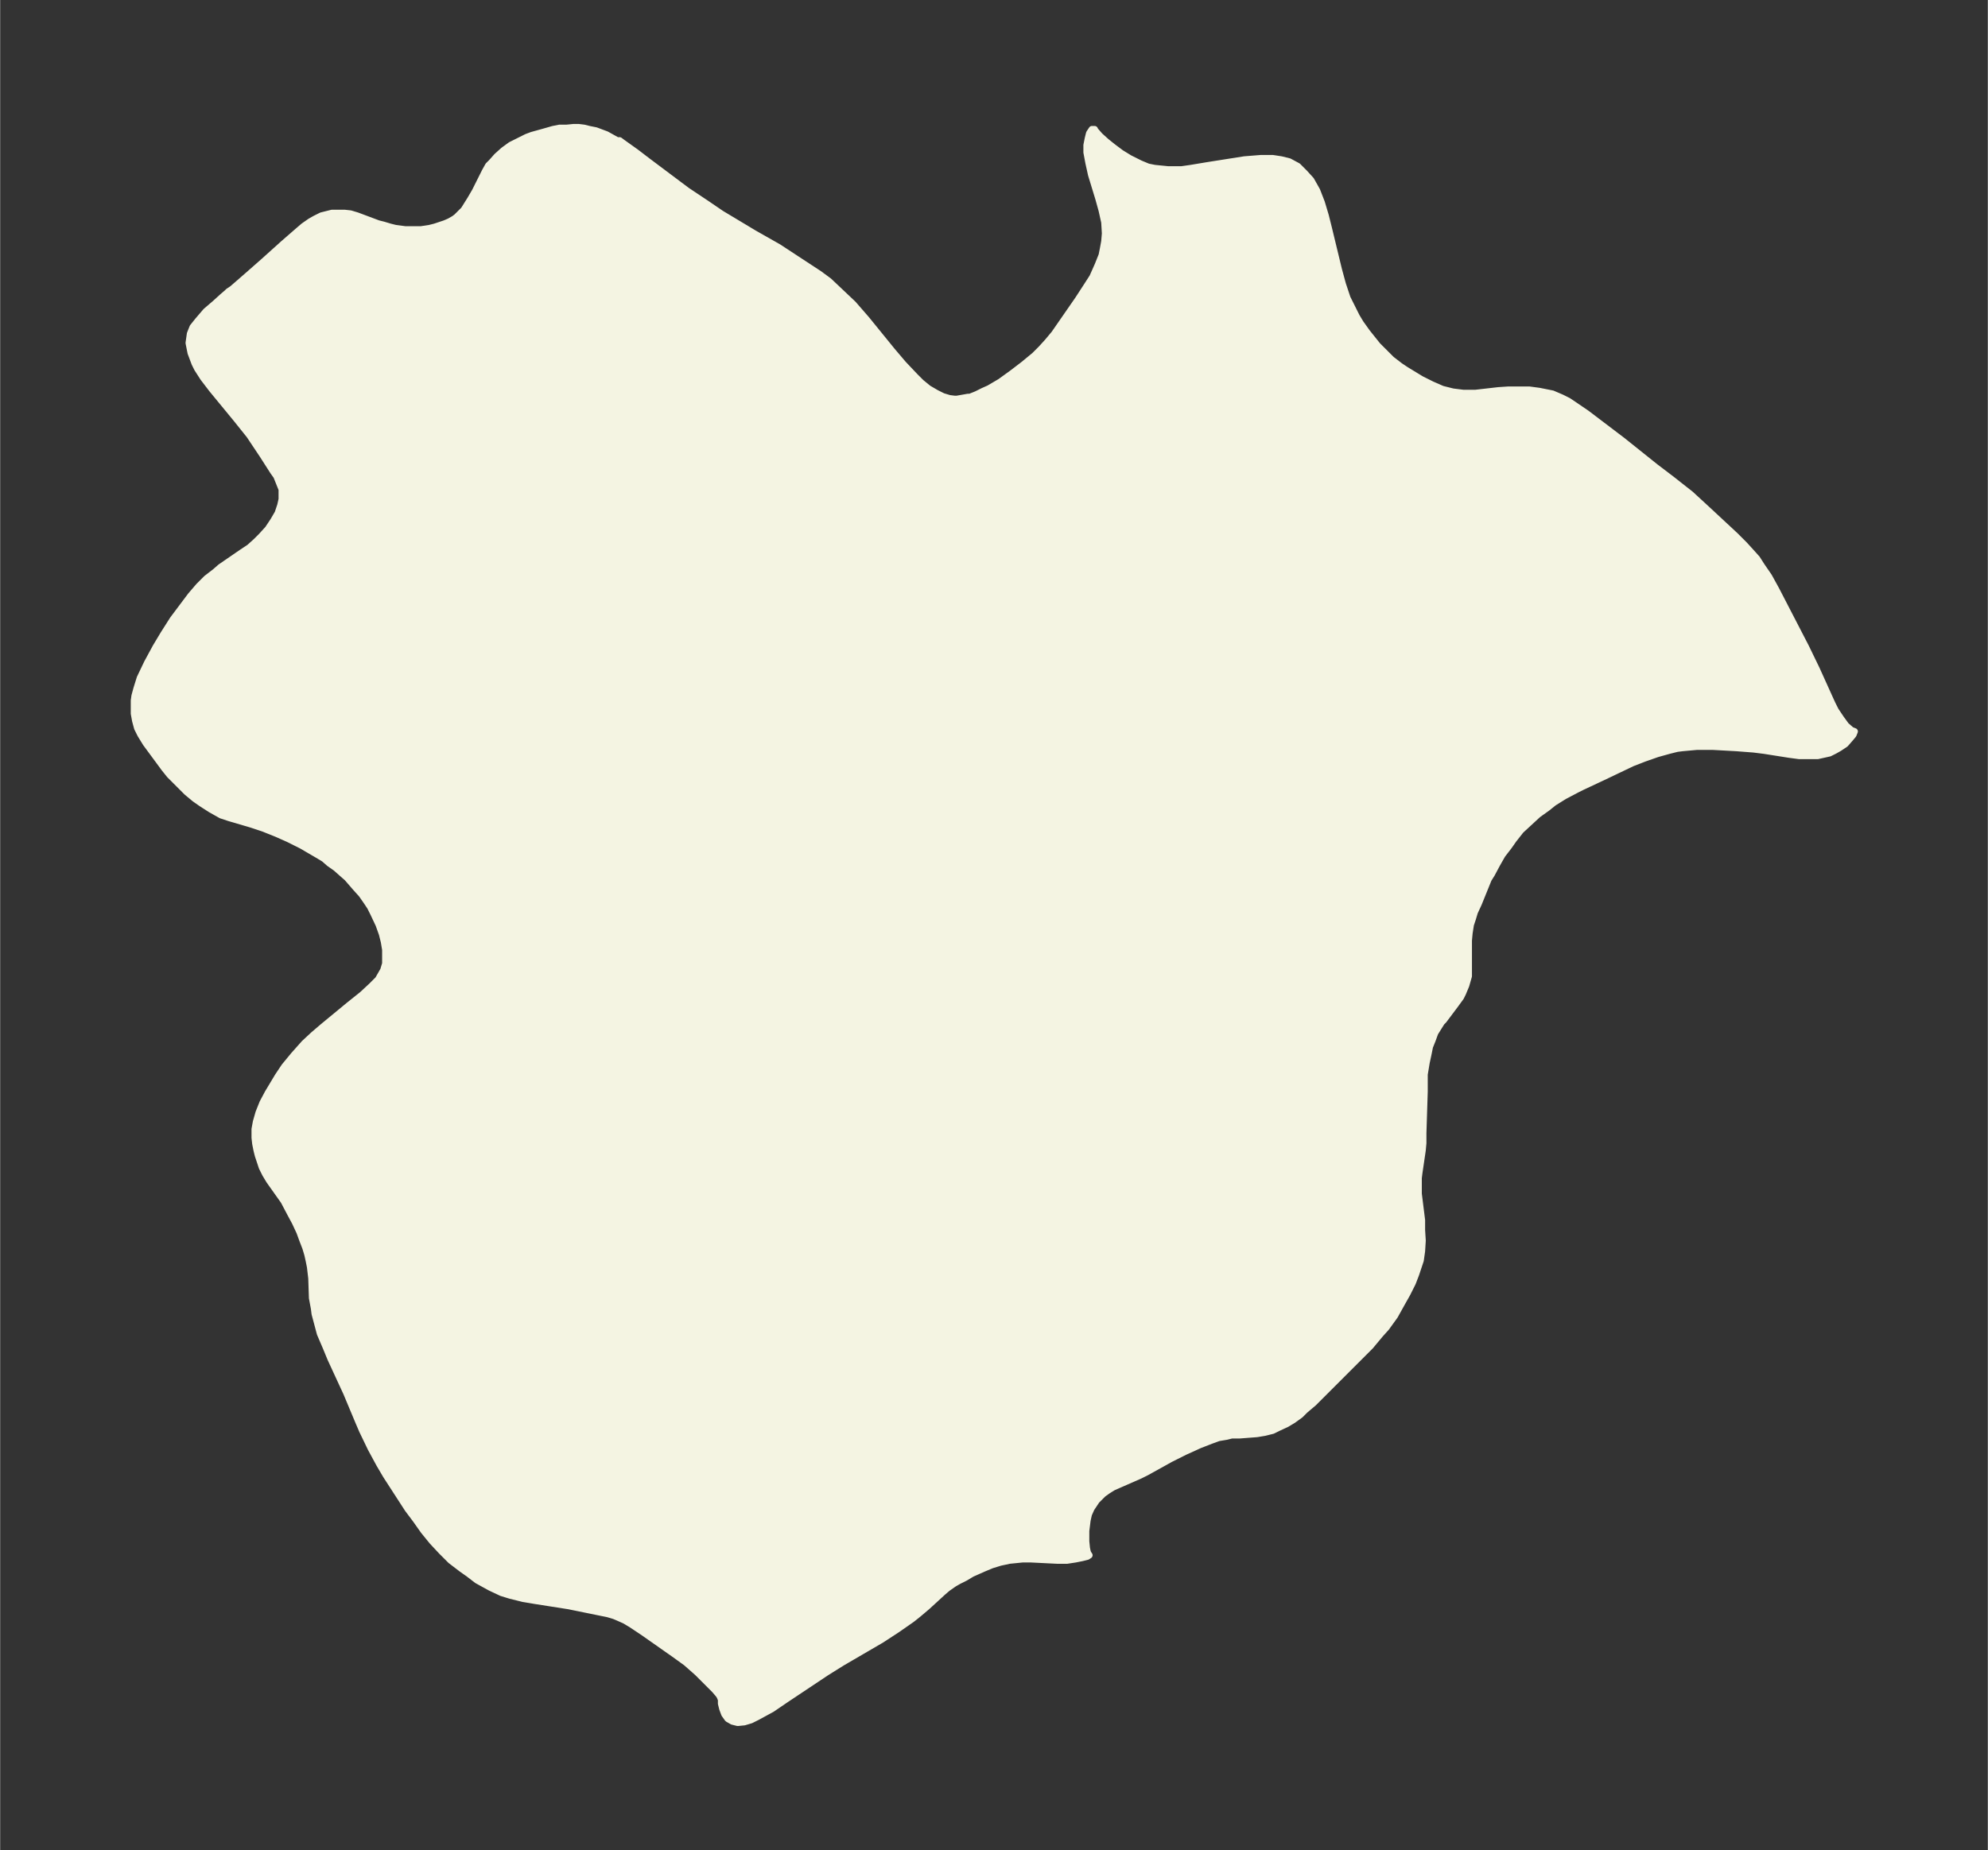 <svg xmlns="http://www.w3.org/2000/svg" xmlns:xlink="http://www.w3.org/1999/xlink" width="401.8" height="374" viewBox="0 0 301.3 280.5"><rect x="0" y="0" width="301.3" height="280.5" fill="#333333" stroke="none"/><defs><style>*{stroke-linejoin:round;stroke-linecap:butt}</style></defs><g id="figure_1"><path id="patch_1" fill="none" d="M0 280.5h301.3V0H0z"/><g id="axes_1"><g id="PatchCollection_1"><defs><path id="m4f28048812" stroke="#f4f4e2" d="M93.7-259.2h.2l.4.3 2.1 1.5 1.7 1.3 4 3 2 1.5 3 2 2.2 1.5 5 3 3.7 2.1 3.2 2.1 2.9 1.9 1.5 1.1 1.8 1.7 1.9 1.8 2 2.3 3.9 4.8 1.7 2 1.8 1.9.9.9 1.1.9 1.2.7 1 .5 1 .3.8.1h.3l1.7-.3h.3l1-.4 1-.5.9-.4 1.7-1 1.8-1.3 1.7-1.3 1.7-1.4 1-1 1-1.1 1-1.2 3.6-5.2 1.3-2 .9-1.4.8-1.8.6-1.5.2-1 .2-1.1.1-1.2-.1-1.7-.4-1.8-.5-1.8-1.1-3.6-.4-1.8-.3-1.6v-1.1l.2-1 .2-.8.4-.6h.4l.1.2.7.8 1 .9 1 .8 1.2.9 1.3.8 1.6.8 1.2.5 1 .2 2 .2h2.1l1.4-.2 2.4-.4 5.7-.9 2.5-.2h1.8l1.3.2 1.2.3 1.3.7 1 1 1 1.1.9 1.6.7 1.8.6 2 .5 2 1.5 6.2.6 2.2.7 2.1 1 2 .4.8.6 1 1 1.4 1.6 2 .9.9 1.2 1.2 1.3 1 .9.6 2.3 1.4 1.6.8 1.6.7 1.6.4 1.6.2h1.8l3.5-.4 1.5-.1h3.2l1.5.2 1 .2 1 .2 1.4.6 1 .5.6.4 2.2 1.5 5.4 4.1 5 4 2.5 1.9 1.9 1.5.9.7 2.5 2.3 4.3 4 1.4 1.4 1 1.1.9 1 .7 1.1 1.1 1.6 1.1 2 4.5 8.7 1.6 3.3 1.9 4.2.5 1.1.5 1 .8 1.2.8 1.1.8.7.5.2-.2.5-.5.6-.7.8-.9.6-.7.4-.8.4-.9.2-.9.2h-2.8l-1.5-.2-3.8-.6-1.6-.2-2.6-.2-3.6-.2h-2.4l-2.2.2-.8.1-1.2.3-1.8.5-2 .7-1.8.7-4.4 2.1-3.2 1.5-.8.4-1.9 1-1.6 1-1 .8-1.4 1-1.3 1.2-1.3 1.2-1.1 1.4-.7 1-1 1.3-.8 1.4-.8 1.5-.5.8-1.5 3.7-.6 1.3-.3 1-.3.9-.2 1.3-.1 1.1v5.4l-.4 1.4-.5 1.2-.3.6-.8 1.1-1.8 2.4-.3.3-1 1.6-.4 1.1-.4 1-.2 1-.3 1.4-.3 1.8v2.6l-.2 6.3v1.5l-.1 1.1-.5 3.4-.1.8v2.4l.5 4v1.5l.1 1.6-.1 1.6-.2 1.4-.3.9-.4 1.2-.5 1.3-.8 1.6-.9 1.6-1 1.8-1.3 1.8-.9 1-1.5 1.8-1.3 1.3-2.6 2.6-2.7 2.7-2 2-1.3 1.1-.7.7-1.1.8-1 .6-1.3.6-.8.4-1.2.3-1.2.2-2.6.2h-1.2l-.8.2-1.2.2-1.1.4-1.8.7-2.2 1-2.2 1.1-3.6 2-1 .5-4.1 1.8-.8.5-.7.5-1 1-.8 1.2-.4.9-.2.9-.2 1.6v1.6l.1 1 .1.5.1.3.2.3-.3.2-.8.2-1 .2-1.3.2h-1.4l-4-.2H155l-1 .1-1 .1-1.4.3-1.3.4-1.2.5-1.8.8-1 .6-1 .5-.7.4-1 .7-.7.6-2.4 2.2-1.3 1.1-1 .8-2.3 1.6-2.3 1.5-6 3.5-2.4 1.5-6 4-2.2 1.5-1.1.6-1.1.6-1 .5-1 .3-1 .1-.8-.2-.7-.4-.5-.7-.3-.8-.2-.8v-.6l-.2-.5-.2-.3-.6-.7-1-1-1.6-1.6-1.7-1.5-1.8-1.3-4.7-3.3-1.8-1.2-1-.6-.9-.4-.7-.3-1-.3-1-.2-4.9-1-5.1-.8-1.8-.3-2-.5L76-39l-1.7-.8-2-1.1-1.3-1-1-.7-1.7-1.3-1.4-1.4-1.4-1.5-1.3-1.6-1.2-1.7-1.2-1.6-2.2-3.4-1.1-1.7-1-1.7-1.3-2.4-1.3-2.7-.6-1.4-1.8-4.3-2.4-5.2-.7-1.7-.9-2.1-.4-1.5-.4-1.5-.1-.8-.3-1.6-.1-3-.2-1.7-.2-1-.2-.9-.3-1-.5-1.3-.4-1.1-.7-1.5-.7-1.3-1-1.9-2.2-3.1-.6-1-.5-1-.6-1.8-.2-.8-.2-1-.1-.9v-1.3l.2-1.1.4-1.4.6-1.5.8-1.5.9-1.5.6-1 1-1.5 1.4-1.7 1.6-1.8 1.4-1.3 1.4-1.2 4-3.3 2-1.6 1.4-1.3 1-1 .8-1.4.3-1v-2.1l-.2-1.2-.3-1.2-.5-1.4-.8-1.7-.5-1-.6-.9-.7-1-.9-1-1.3-1.5-.8-.7-.9-.8-1-.7-.8-.7-1-.6-2.4-1.4-2-1-1.8-.8-2-.8-1.8-.6-3.4-1-1.2-.4-1.6-.9-1.4-.9-1-.7-1.2-1-1.4-1.4-1.2-1.2-.8-1-1.4-1.9-1.4-1.9-.8-1.3-.5-1-.3-1.1-.2-1.1v-2l.1-.7.3-1.1.5-1.6 1.1-2.3 1.3-2.4 1.2-2 1.4-2.2 1.2-1.6 1.5-2 1.2-1.4 1.2-1.2 1.3-1 .8-.7 3.2-2.2 1.2-.8 1-.9.8-.8 1-1.1.8-1.2.7-1.2.4-1.2.2-.9v-1.5l-.4-1-.4-1-.5-.7-1.6-2.5-2-3-2-2.5-3.7-4.5-1.3-1.7-.9-1.4-.4-.8-.6-1.6-.3-1.5.2-1.4.4-1 .8-1 1.2-1.4 1.4-1.2 1.1-1 .7-.6.2-.2.6-.4 2.3-2 2.5-2.2 3-2.7 2.3-2 .7-.6 1-.7.7-.4 1-.5.8-.2.8-.2h1.9l.9.1 1 .3 3.2 1.2.8.2 1 .3.8.2 1.5.2h2.4l1.3-.2.8-.2 1.5-.5.7-.3.7-.4.4-.3.5-.5.6-.6.5-.8.5-.8.7-1.2 1.5-3 .5-.9.5-.5.8-.9 1-.9 1.1-.8 1.2-.6 1.2-.6.8-.3 1.8-.5 1.4-.4 1-.2h1.1l1-.1h.8l.8.1.8.2 1 .2 1.6.6 1.8 1"/></defs><g clip-path="url(#p4fb166f58d)"><use xlink:href="#m4f28048812" y="280.5" fill="#f4f4e2" stroke="#f4f4e2"/></g></g></g></g><defs><clipPath id="p4fb166f58d"><path d="M7.2 7.2h286.9v266.1H7.2z"/></clipPath></defs></svg>